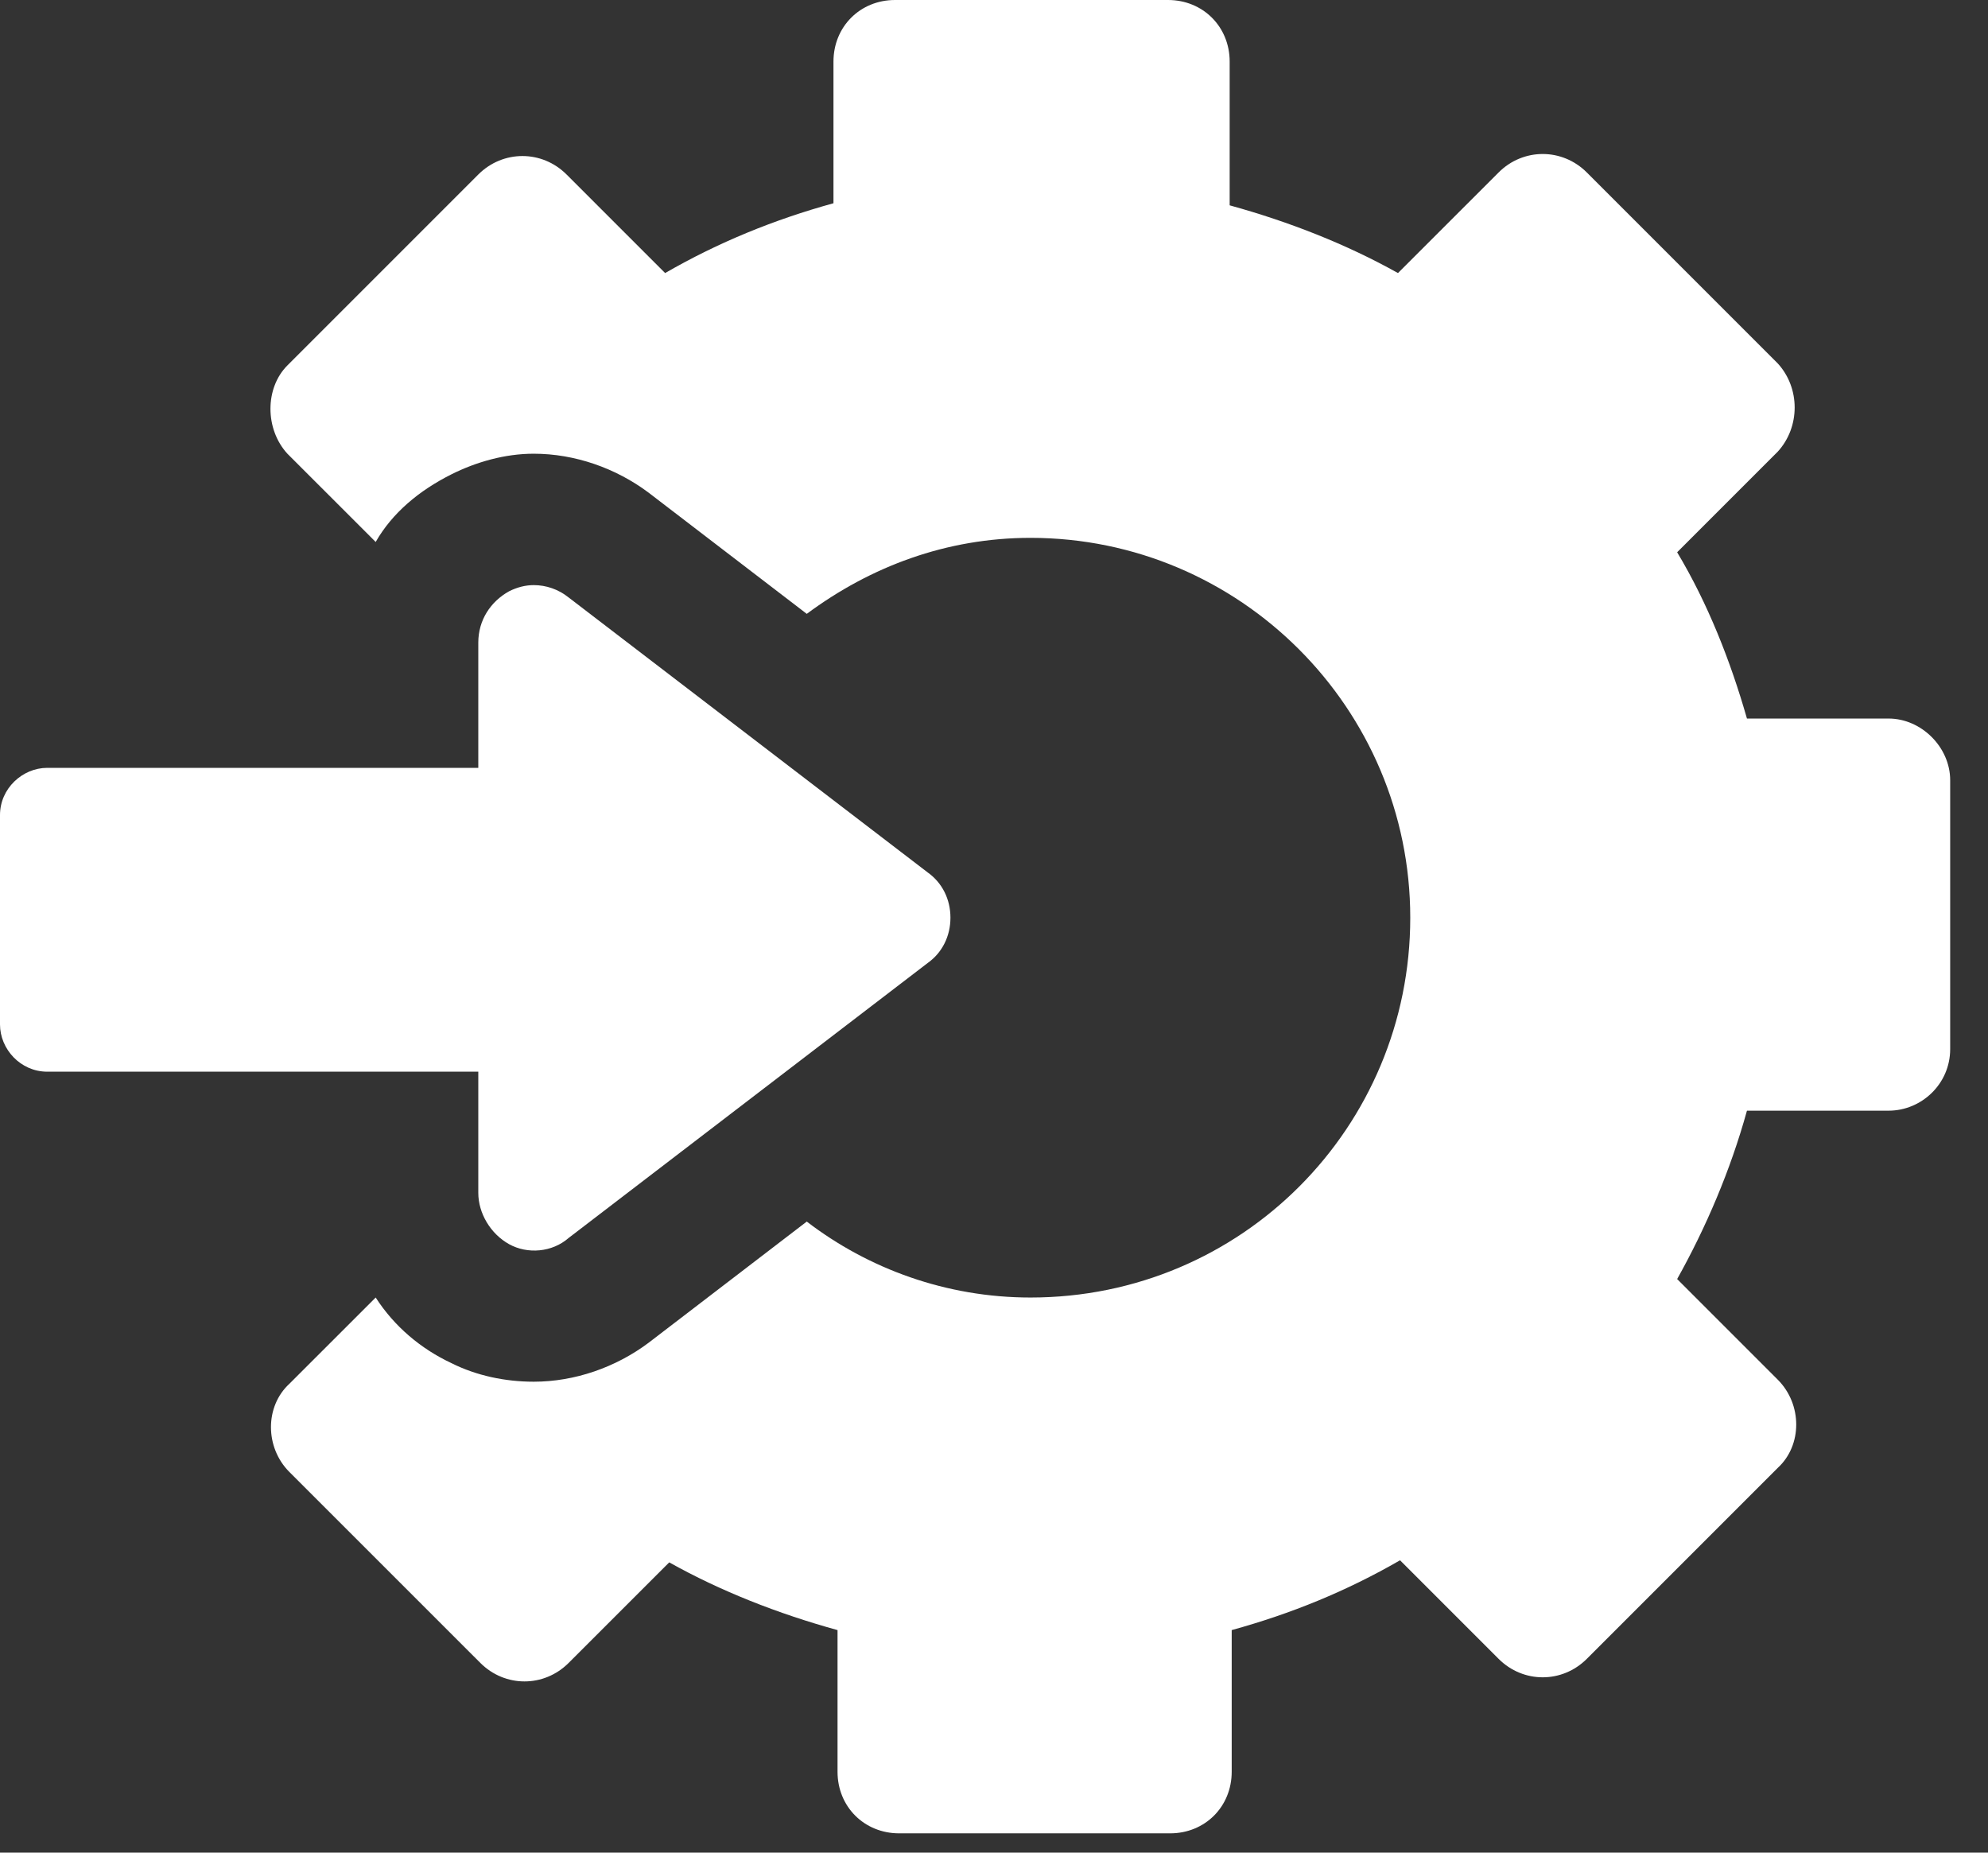 <svg width="44" height="41" viewBox="0 0 44 41" fill="none" xmlns="http://www.w3.org/2000/svg">
<rect x="0" y="0" width="44" height="41" fill="#333333" stroke="none"/>
<path d="M41.8 15.902H38.665C38.301 14.63 37.801 13.358 37.12 12.222L39.346 9.996C39.846 9.45 39.846 8.587 39.346 8.042L35.121 3.817C34.576 3.272 33.713 3.272 33.168 3.817L30.941 6.043C29.805 5.407 28.533 4.907 27.216 4.544V1.363C27.216 0.591 26.625 0 25.852 0H19.81C19.037 0 18.447 0.591 18.447 1.363V4.498C17.129 4.862 15.902 5.362 14.721 6.043L12.54 3.862C11.995 3.317 11.132 3.317 10.586 3.862L6.361 8.087C5.861 8.587 5.861 9.496 6.361 10.041L8.315 11.994C8.678 11.358 9.269 10.858 9.996 10.495C10.541 10.223 11.177 10.041 11.813 10.041C12.722 10.041 13.63 10.359 14.357 10.904L17.856 13.585C19.264 12.54 20.945 11.903 22.808 11.903C27.442 11.903 31.213 15.675 31.213 20.309C31.213 24.944 27.488 28.715 22.808 28.715C20.945 28.715 19.219 28.079 17.856 27.034L14.357 29.715C13.63 30.26 12.722 30.578 11.813 30.578C11.177 30.578 10.541 30.442 9.996 30.169C9.314 29.851 8.724 29.352 8.315 28.715L6.406 30.623C5.861 31.123 5.861 32.032 6.406 32.577L10.632 36.802C11.177 37.347 12.04 37.347 12.585 36.802L14.812 34.576C15.947 35.212 17.22 35.712 18.537 36.075V39.21C18.537 39.983 19.128 40.573 19.901 40.573H25.898C26.67 40.573 27.261 39.983 27.261 39.21V36.075C28.579 35.712 29.805 35.212 30.987 34.53L33.168 36.711C33.713 37.256 34.576 37.256 35.121 36.711L39.346 32.486C39.892 31.986 39.892 31.078 39.346 30.532L37.12 28.306C37.756 27.17 38.301 25.898 38.665 24.58H41.8C42.527 24.58 43.163 23.989 43.163 23.217L43.163 17.266C43.163 16.538 42.527 15.902 41.8 15.902L41.8 15.902Z" fill="white"/>
<path d="M10.586 26.398C10.586 26.852 10.858 27.306 11.267 27.534C11.676 27.761 12.222 27.715 12.585 27.397L20.536 21.309C20.854 21.082 21.036 20.718 21.036 20.309C21.036 19.901 20.854 19.537 20.536 19.31L12.585 13.222C12.358 13.04 12.085 12.949 11.813 12.949C11.631 12.949 11.449 12.995 11.268 13.085C10.859 13.313 10.586 13.722 10.586 14.221V16.993H1.045C0.5 16.993 0 17.447 0 18.038V22.672C0 23.217 0.454 23.717 1.045 23.717H10.586L10.586 26.398Z" fill="white"/>
</svg>

